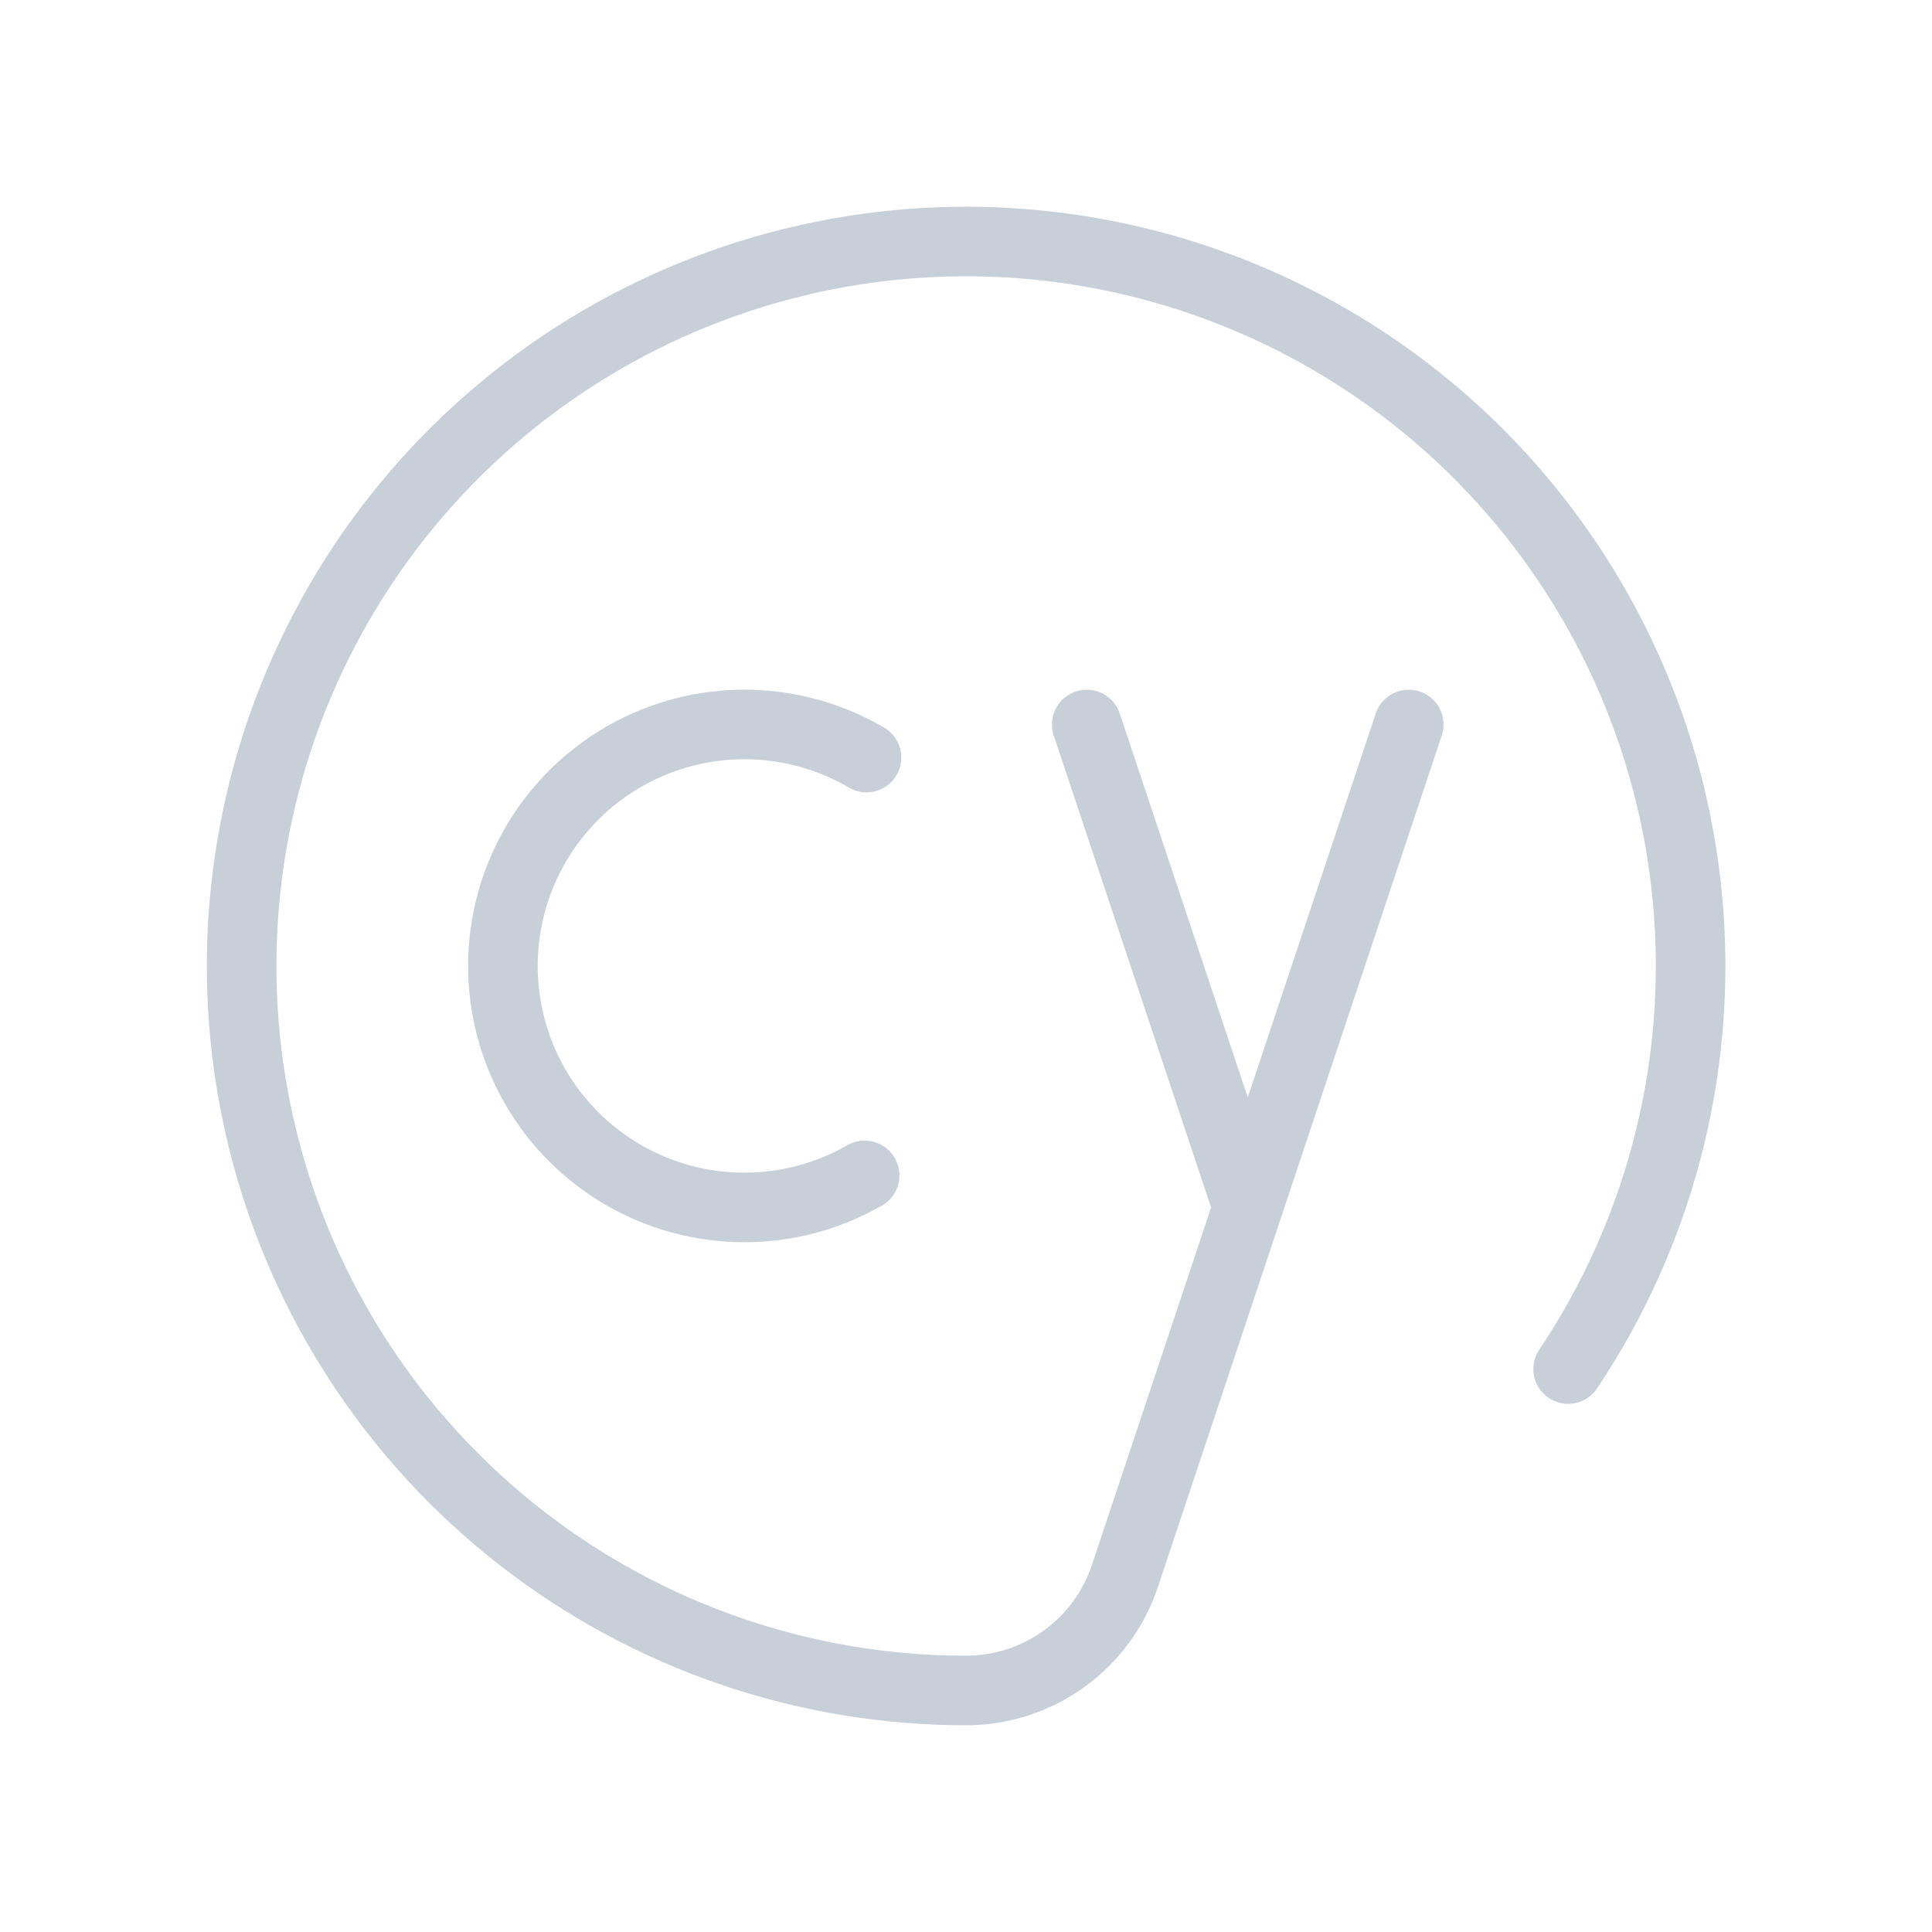<svg width="80" height="80" viewBox="0 0 80 80" fill="none" xmlns="http://www.w3.org/2000/svg">
<path d="M64.933 56.69C68.655 51.132 70.412 44.489 69.925 37.818C69.439 31.146 66.736 24.829 62.248 19.869C57.759 14.91 51.742 11.593 45.152 10.445C38.562 9.297 31.778 10.385 25.877 13.535C19.976 16.685 15.297 21.716 12.584 27.831C9.87 33.945 9.278 40.79 10.901 47.279C12.524 53.769 16.27 59.529 21.542 63.646C26.814 67.763 33.311 69.999 40 70C41.456 70 42.875 69.542 44.056 68.691C45.237 67.84 46.12 66.638 46.58 65.257L58.333 30M45 30L51.667 50" stroke="#C7CFD9" stroke-width="2.88" stroke-linecap="round" stroke-linejoin="round"/>
<path d="M35.88 31.37C34.364 30.482 32.641 30.008 30.884 29.998C29.127 29.988 27.398 30.44 25.871 31.31C24.345 32.181 23.075 33.438 22.189 34.955C21.303 36.472 20.832 38.196 20.824 39.954C20.817 41.711 21.272 43.439 22.144 44.964C23.017 46.489 24.276 47.757 25.795 48.641C27.313 49.525 29.038 49.993 30.795 49.998C32.552 50.003 34.28 49.545 35.803 48.67" stroke="#C7CFD9" stroke-width="2.88" stroke-linecap="round" stroke-linejoin="round"/>
</svg>
